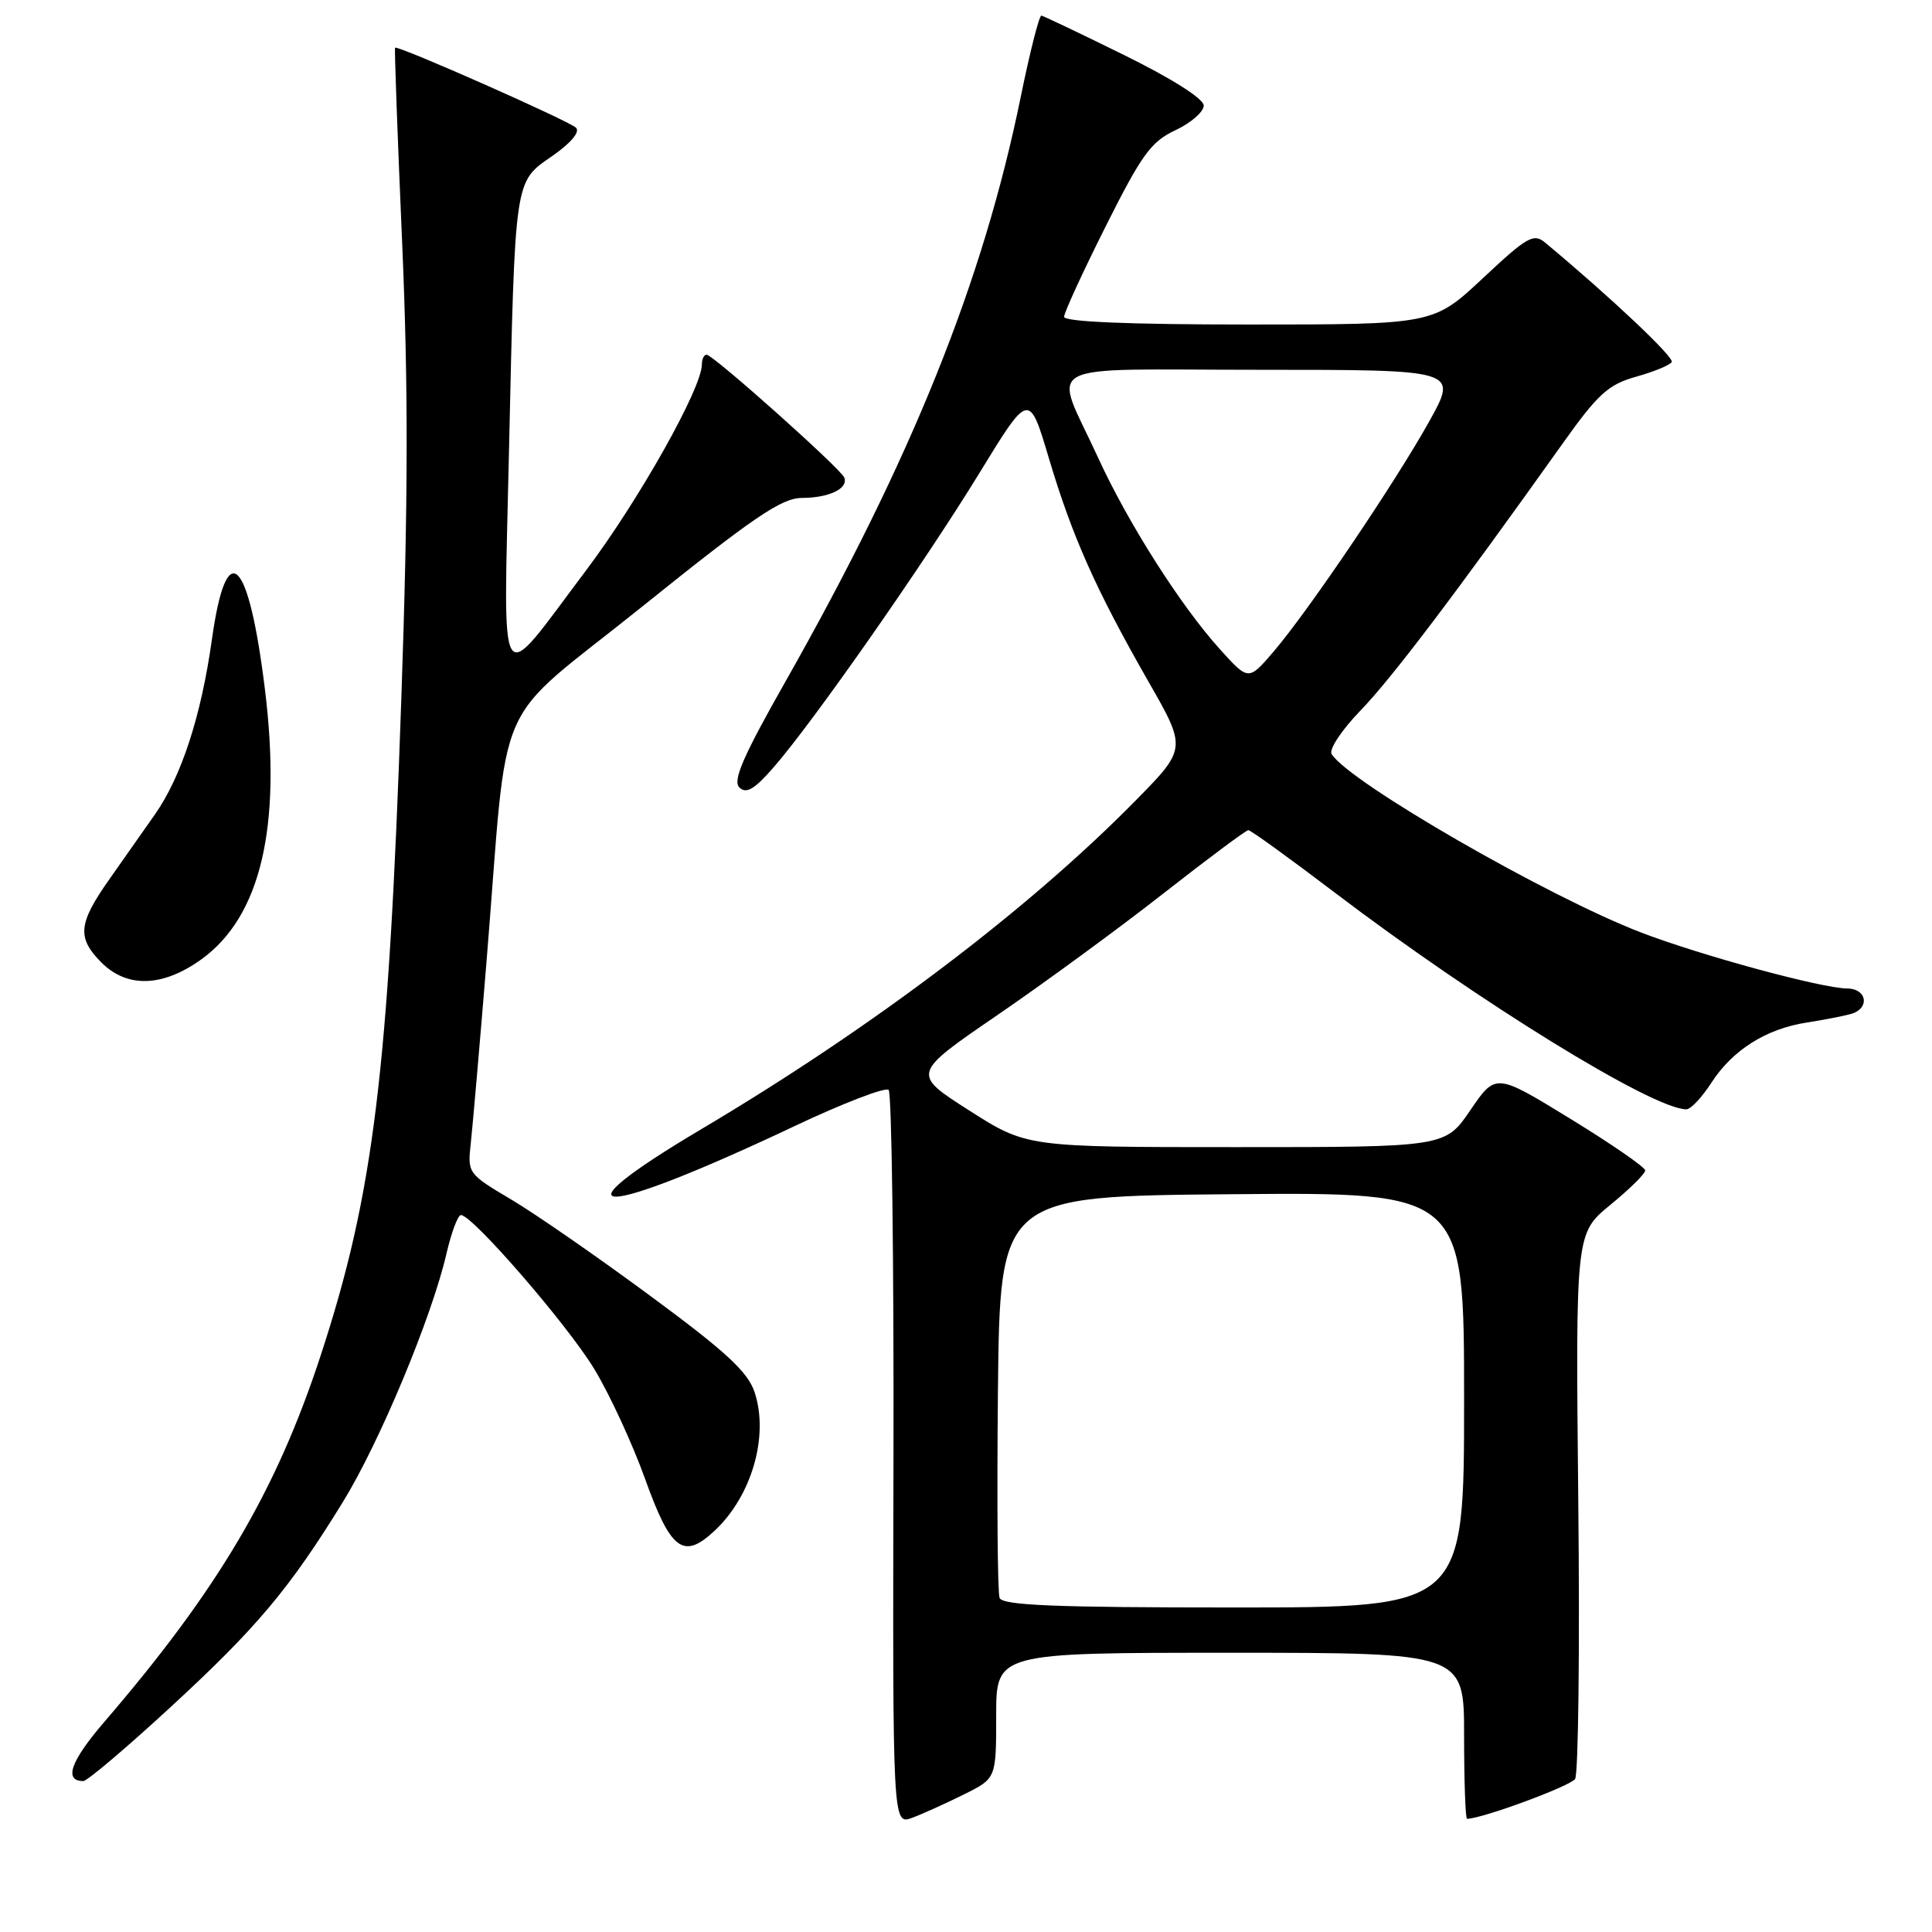 <?xml version="1.0" encoding="UTF-8" standalone="no"?>
<!DOCTYPE svg PUBLIC "-//W3C//DTD SVG 1.1//EN" "http://www.w3.org/Graphics/SVG/1.1/DTD/svg11.dtd" >
<svg xmlns="http://www.w3.org/2000/svg" xmlns:xlink="http://www.w3.org/1999/xlink" version="1.1" viewBox="0 0 256 256">
 <g >
 <path fill="currentColor"
d=" M 127.75 237.76 C 132.00 235.65 132.00 235.65 132.00 227.32 C 132.00 219.00 132.00 219.00 163.00 219.00 C 194.00 219.00 194.00 219.00 194.00 230.00 C 194.00 236.05 194.18 241.00 194.39 241.00 C 196.35 241.00 208.09 236.67 208.71 235.72 C 209.14 235.05 209.34 218.51 209.13 198.96 C 208.77 163.43 208.77 163.43 213.38 159.65 C 215.92 157.57 218.00 155.52 218.00 155.09 C 218.00 154.67 213.54 151.59 208.09 148.25 C 198.19 142.18 198.19 142.18 194.84 147.09 C 191.50 152.00 191.50 152.00 163.77 152.00 C 136.04 152.00 136.04 152.00 128.42 147.14 C 120.80 142.28 120.80 142.28 132.15 134.51 C 138.39 130.24 148.30 122.98 154.18 118.37 C 160.05 113.77 165.11 110.00 165.41 110.00 C 165.72 110.00 170.82 113.68 176.74 118.18 C 195.81 132.68 219.11 147.04 223.47 146.99 C 224.04 146.98 225.53 145.39 226.78 143.45 C 229.59 139.12 234.03 136.32 239.42 135.49 C 241.66 135.14 244.29 134.63 245.25 134.36 C 247.80 133.64 247.41 131.00 244.75 130.98 C 241.39 130.95 225.47 126.63 217.50 123.58 C 205.19 118.87 178.75 103.64 176.45 99.92 C 176.07 99.30 177.77 96.74 180.27 94.15 C 184.40 89.89 192.87 78.70 207.03 58.81 C 211.74 52.19 213.09 50.96 216.78 49.92 C 219.13 49.26 221.26 48.39 221.51 47.98 C 221.89 47.37 213.60 39.54 204.77 32.17 C 203.21 30.87 202.40 31.33 196.49 36.86 C 189.93 43.00 189.93 43.00 165.46 43.00 C 149.55 43.00 141.00 42.64 141.00 41.98 C 141.00 41.42 143.48 36.03 146.51 29.99 C 151.28 20.48 152.51 18.77 155.76 17.25 C 157.82 16.28 159.50 14.81 159.50 13.99 C 159.50 13.09 155.33 10.44 149.00 7.32 C 143.22 4.47 138.27 2.11 137.99 2.07 C 137.70 2.03 136.47 6.88 135.25 12.85 C 130.25 37.34 120.83 60.74 104.06 90.34 C 98.45 100.23 97.06 103.45 97.97 104.34 C 98.89 105.23 99.96 104.60 102.52 101.66 C 107.75 95.67 122.47 74.61 129.76 62.71 C 136.36 51.92 136.36 51.92 138.98 60.71 C 142.07 71.09 145.21 78.13 152.15 90.27 C 157.26 99.19 157.26 99.19 150.38 106.17 C 136.20 120.57 115.51 136.22 93.01 149.57 C 72.55 161.71 79.26 161.52 105.25 149.23 C 111.72 146.17 117.34 144.01 117.75 144.42 C 118.16 144.83 118.45 166.92 118.39 193.51 C 118.28 241.84 118.28 241.84 120.89 240.86 C 122.33 240.32 125.41 238.92 127.75 237.76 Z  M 22.55 226.25 C 34.03 215.68 38.35 210.53 45.43 199.03 C 50.31 191.10 57.23 174.50 59.17 166.07 C 59.82 163.28 60.67 161.00 61.08 161.00 C 62.60 161.00 75.15 175.49 78.72 181.36 C 80.76 184.71 83.80 191.29 85.48 195.97 C 88.88 205.45 90.55 206.70 94.68 202.84 C 99.61 198.24 101.91 190.29 99.99 184.48 C 99.10 181.79 96.21 179.11 86.18 171.72 C 79.21 166.57 70.90 160.81 67.72 158.93 C 62.00 155.54 61.94 155.45 62.38 151.50 C 62.62 149.30 63.56 138.50 64.46 127.50 C 67.47 90.73 64.86 96.65 85.24 80.26 C 99.86 68.51 103.56 66.00 106.24 65.98 C 109.87 65.97 112.44 64.73 111.87 63.28 C 111.41 62.10 94.49 47.00 93.63 47.00 C 93.28 47.00 93.00 47.59 93.00 48.30 C 93.00 51.45 84.62 66.34 77.62 75.63 C 65.75 91.39 66.72 92.87 67.44 59.95 C 68.26 23.22 68.12 24.19 73.18 20.67 C 75.64 18.96 76.88 17.48 76.33 16.93 C 75.42 16.02 52.70 5.97 52.35 6.32 C 52.25 6.42 52.67 17.98 53.28 32.00 C 54.11 51.17 54.09 66.19 53.18 92.50 C 51.48 142.15 49.51 158.18 42.49 179.61 C 36.59 197.62 28.88 210.66 13.77 228.22 C 9.35 233.37 8.42 236.00 11.04 236.00 C 11.55 236.00 16.73 231.61 22.55 226.25 Z  M 26.72 127.09 C 34.55 121.42 37.34 109.55 35.11 91.39 C 32.94 73.70 30.01 70.92 28.08 84.72 C 26.66 94.87 24.04 102.91 20.52 107.93 C 19.14 109.90 16.44 113.74 14.51 116.48 C 10.35 122.38 10.17 124.26 13.45 127.55 C 16.87 130.96 21.60 130.79 26.72 127.09 Z  M 132.45 211.73 C 132.18 211.04 132.09 198.77 132.23 184.48 C 132.50 158.50 132.50 158.50 163.25 158.24 C 194.00 157.97 194.00 157.97 194.00 185.49 C 194.00 213.00 194.00 213.00 163.47 213.00 C 139.75 213.00 132.83 212.72 132.45 211.73 Z  M 161.64 86.02 C 156.45 80.28 149.45 69.27 145.51 60.66 C 139.53 47.60 136.94 49.00 167.02 49.00 C 193.17 49.00 193.17 49.00 189.43 55.75 C 184.98 63.77 173.39 80.93 168.74 86.36 C 165.43 90.22 165.43 90.22 161.64 86.02 Z "/>
</g>
</svg>